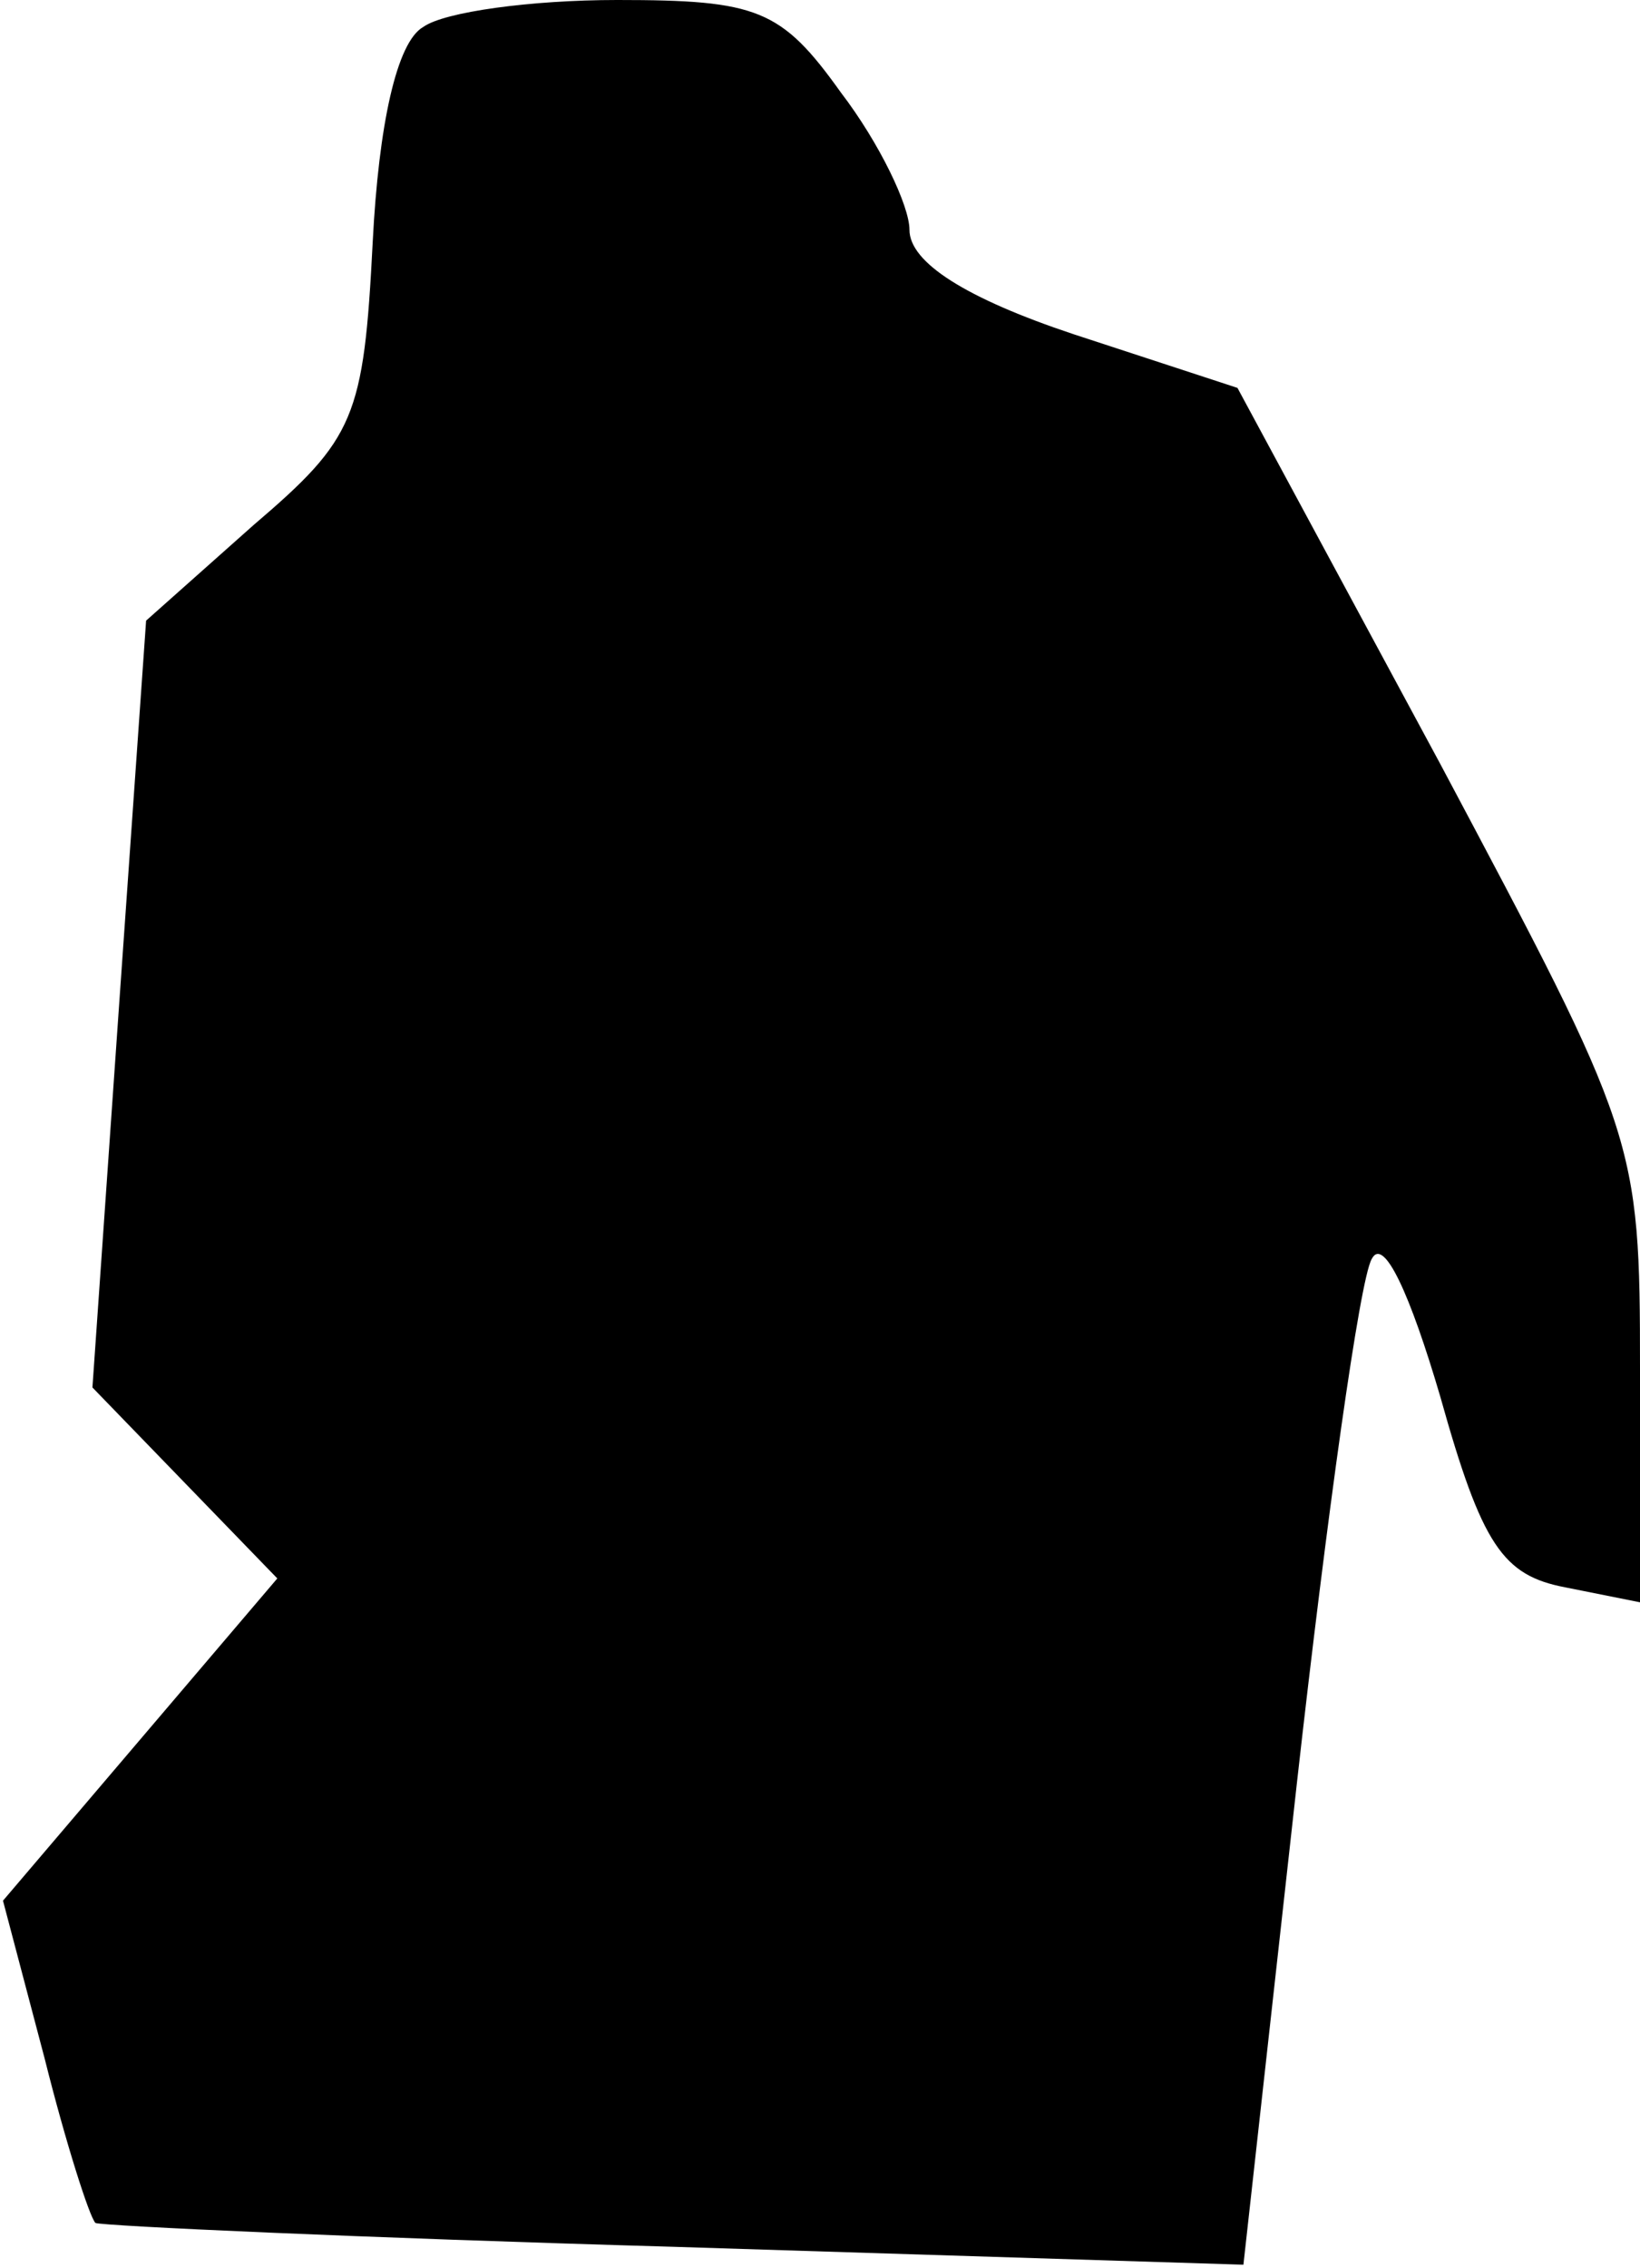 <?xml version="1.0" standalone="no"?>
<!DOCTYPE svg PUBLIC "-//W3C//DTD SVG 20010904//EN"
 "http://www.w3.org/TR/2001/REC-SVG-20010904/DTD/svg10.dtd">
<svg version="1.0" xmlns="http://www.w3.org/2000/svg"
 width="55pt" height="76pt" viewBox="0 0 55 76"
 preserveAspectRatio="xMidYMid meet">
<g transform="translate(0,76) scale(0.1,-0.1)"
fill="#000000" stroke="none">
<path fill="#000000" stroke="none" d="M142 751 c-9 -5 -15 -33 -17 -72 -3
-59 -6 -66 -40 -95 l-36 -32 -9 -128 -9 -129 31 -32 31 -32 -46 -54 -46 -54
14 -53 c7 -28 15 -53 17 -55 2 -1 89 -5 194 -8 l191 -6 18 162 c10 89 21 168
25 175 4 8 13 -12 23 -46 14 -50 21 -60 42 -64 l25 -5 0 78 c0 77 -1 79 -67
203 l-68 126 -55 18 c-36 12 -55 24 -55 35 0 8 -10 29 -23 46 -20 28 -28 31
-75 31 -29 0 -58 -4 -65 -9z"/>
</g>
</svg>

